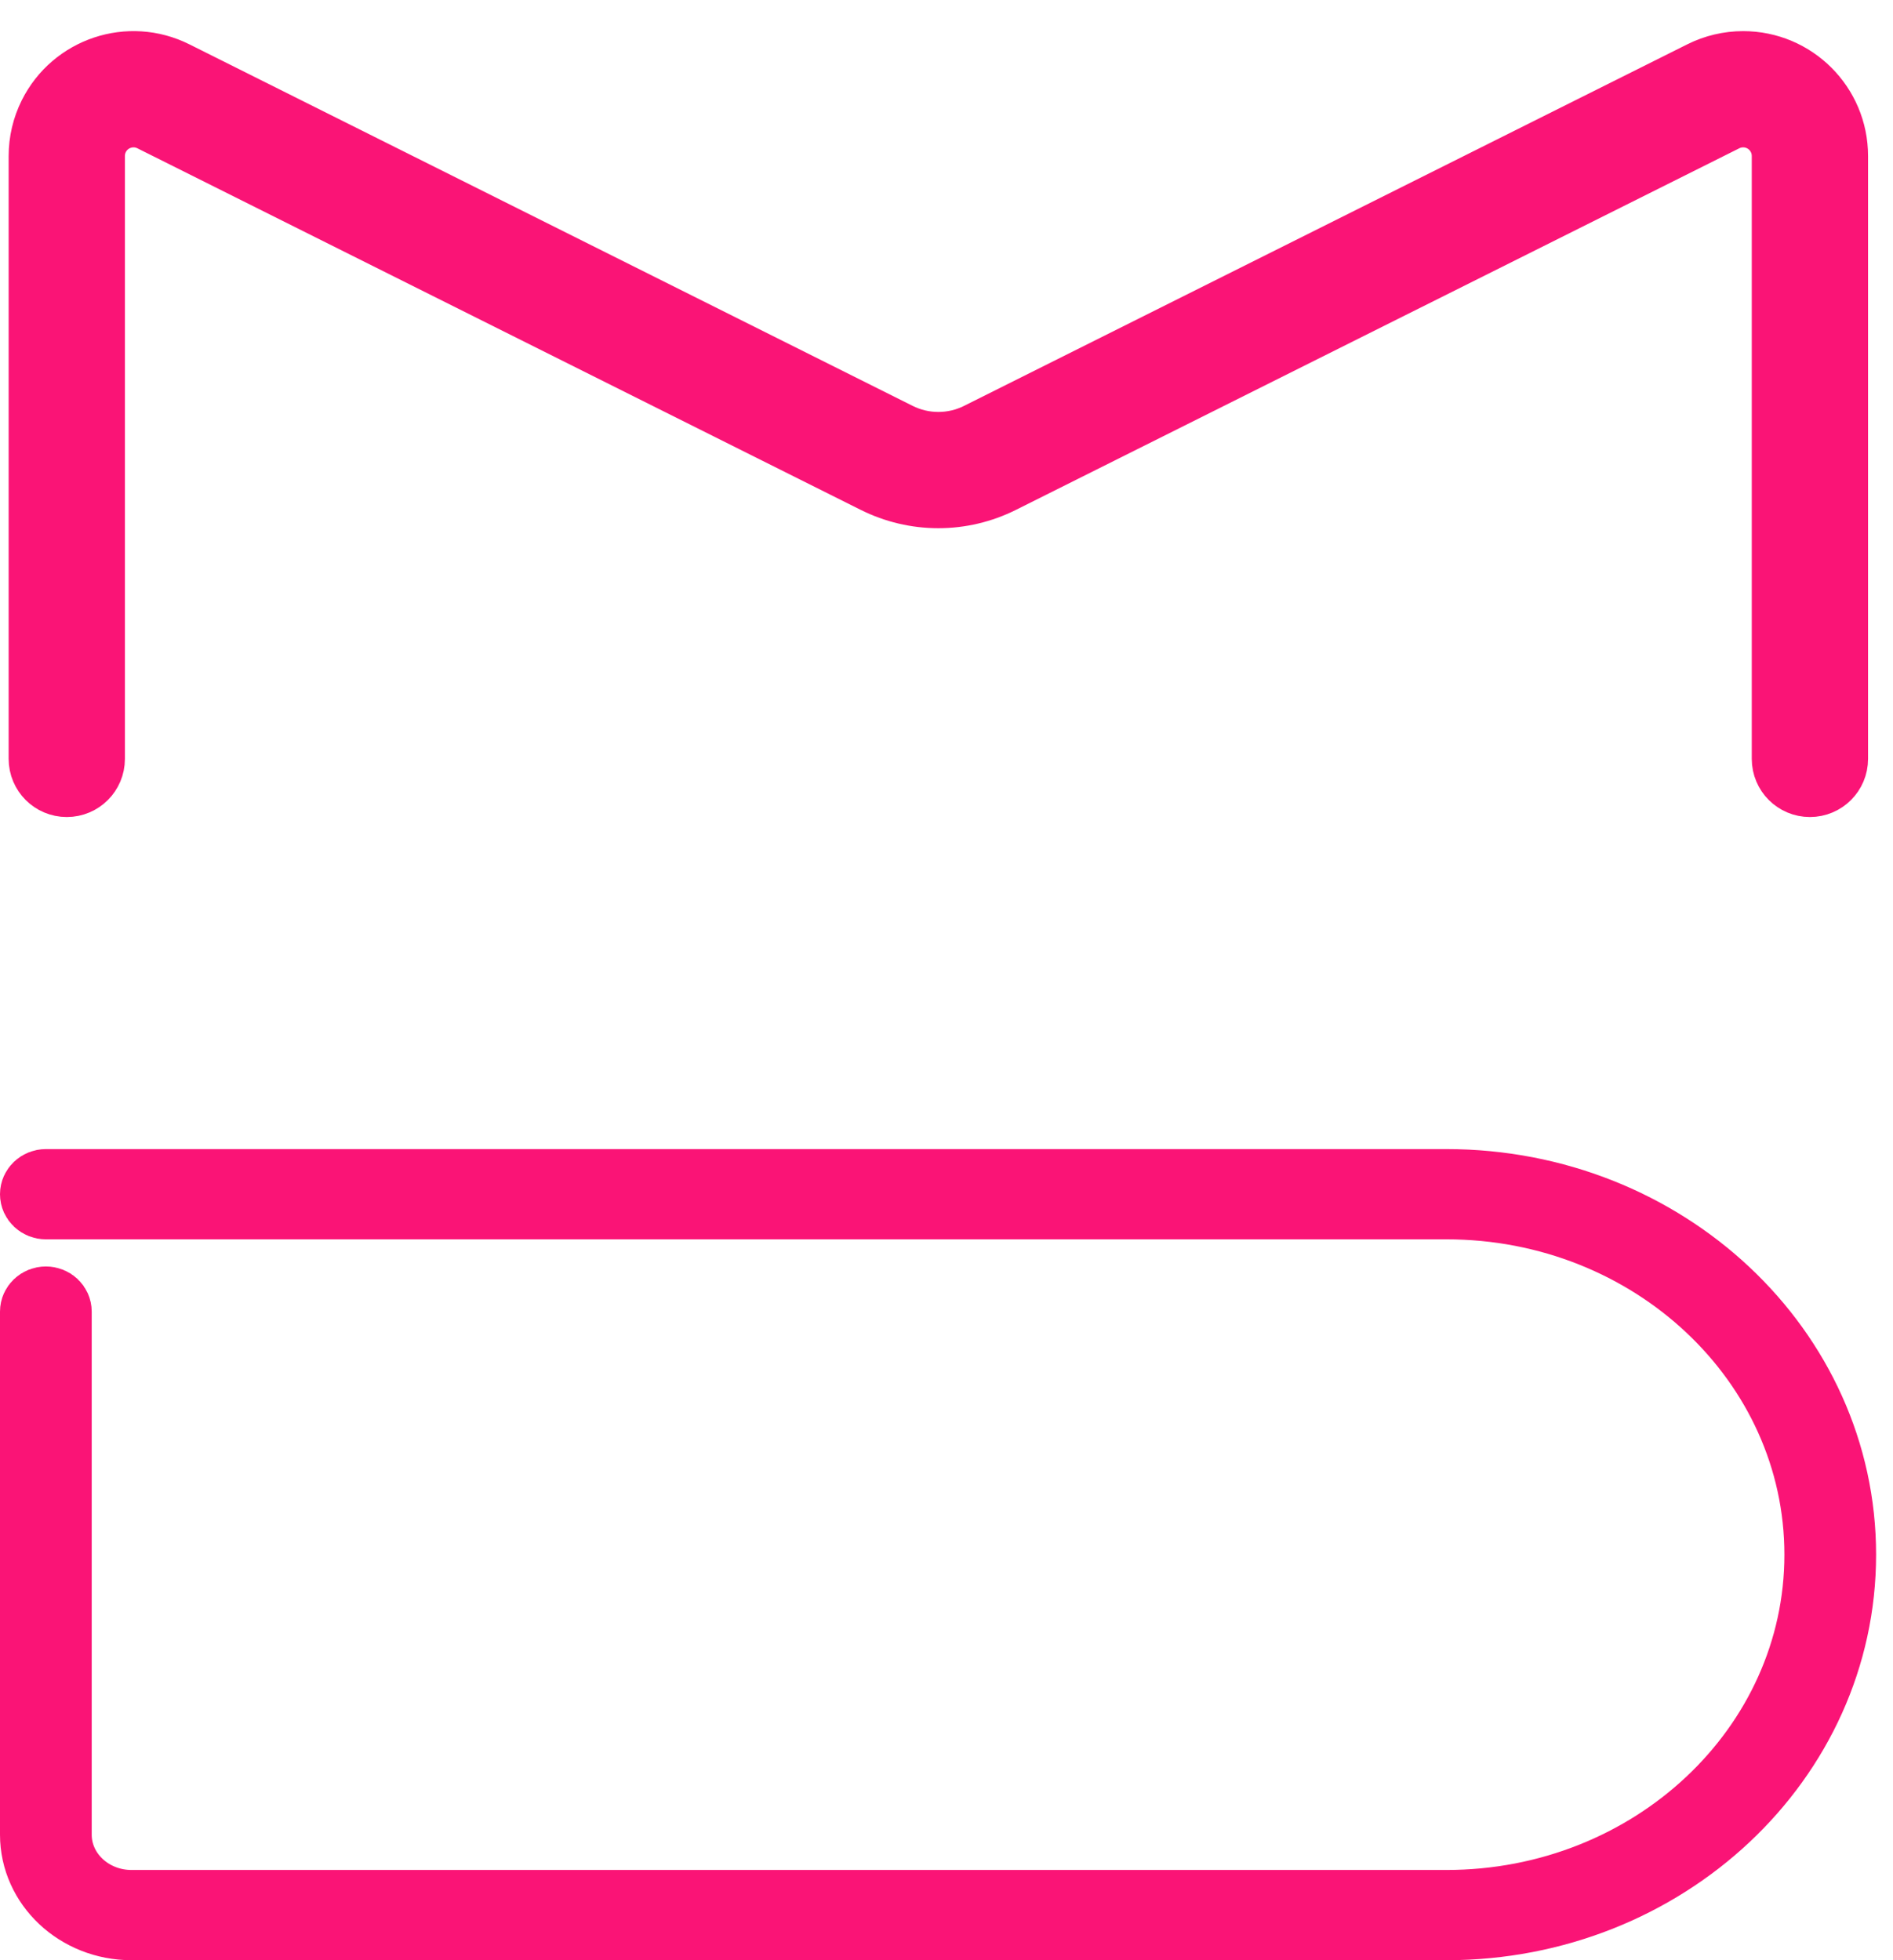 <svg width="56" height="58" viewBox="0 0 56 58" fill="none" xmlns="http://www.w3.org/2000/svg">
<path fill-rule="evenodd" clip-rule="evenodd" d="M52.822 22.455V4.616C52.822 3.922 52.26 3.36 51.567 3.36C51.372 3.36 51.18 3.406 51.006 3.493L29.607 14.192C29.033 14.479 28.4 14.629 27.759 14.629C27.117 14.629 26.484 14.479 25.91 14.192L4.511 3.493C3.892 3.183 3.138 3.434 2.827 4.054C2.74 4.229 2.695 4.421 2.695 4.616V22.455C2.695 22.853 2.373 23.175 1.976 23.175C1.578 23.175 1.256 22.853 1.256 22.455V4.616C1.256 4.197 1.353 3.785 1.54 3.411C2.206 2.08 3.824 1.54 5.155 2.206L26.554 12.905C26.928 13.092 27.34 13.189 27.759 13.189C28.177 13.189 28.59 13.092 28.964 12.905L50.362 2.206C50.736 2.019 51.149 1.921 51.567 1.921C53.055 1.921 54.262 3.128 54.262 4.616V22.455C54.262 22.853 53.939 23.175 53.542 23.175C53.145 23.175 52.822 22.853 52.822 22.455Z" stroke="#FA1476" stroke-width="2"/>
<path d="M1.357 35.67C1.16 35.67 1 35.52 1 35.335C1 35.15 1.16 35 1.357 35H42.789C49.257 35 54.5 39.925 54.5 46C54.5 52.075 49.257 57 42.789 57H3.891C2.294 57 1 55.784 1 54.285V38.808C1 38.623 1.16 38.473 1.357 38.473C1.554 38.473 1.713 38.623 1.713 38.808V54.285C1.713 55.414 2.688 56.33 3.891 56.33H42.789C48.863 56.33 53.787 51.705 53.787 46C53.787 40.295 48.863 35.67 42.789 35.67H1.357Z" stroke="#FA1476" stroke-width="2" stroke-miterlimit="10" stroke-linecap="round" stroke-linejoin="round"/>
</svg>
